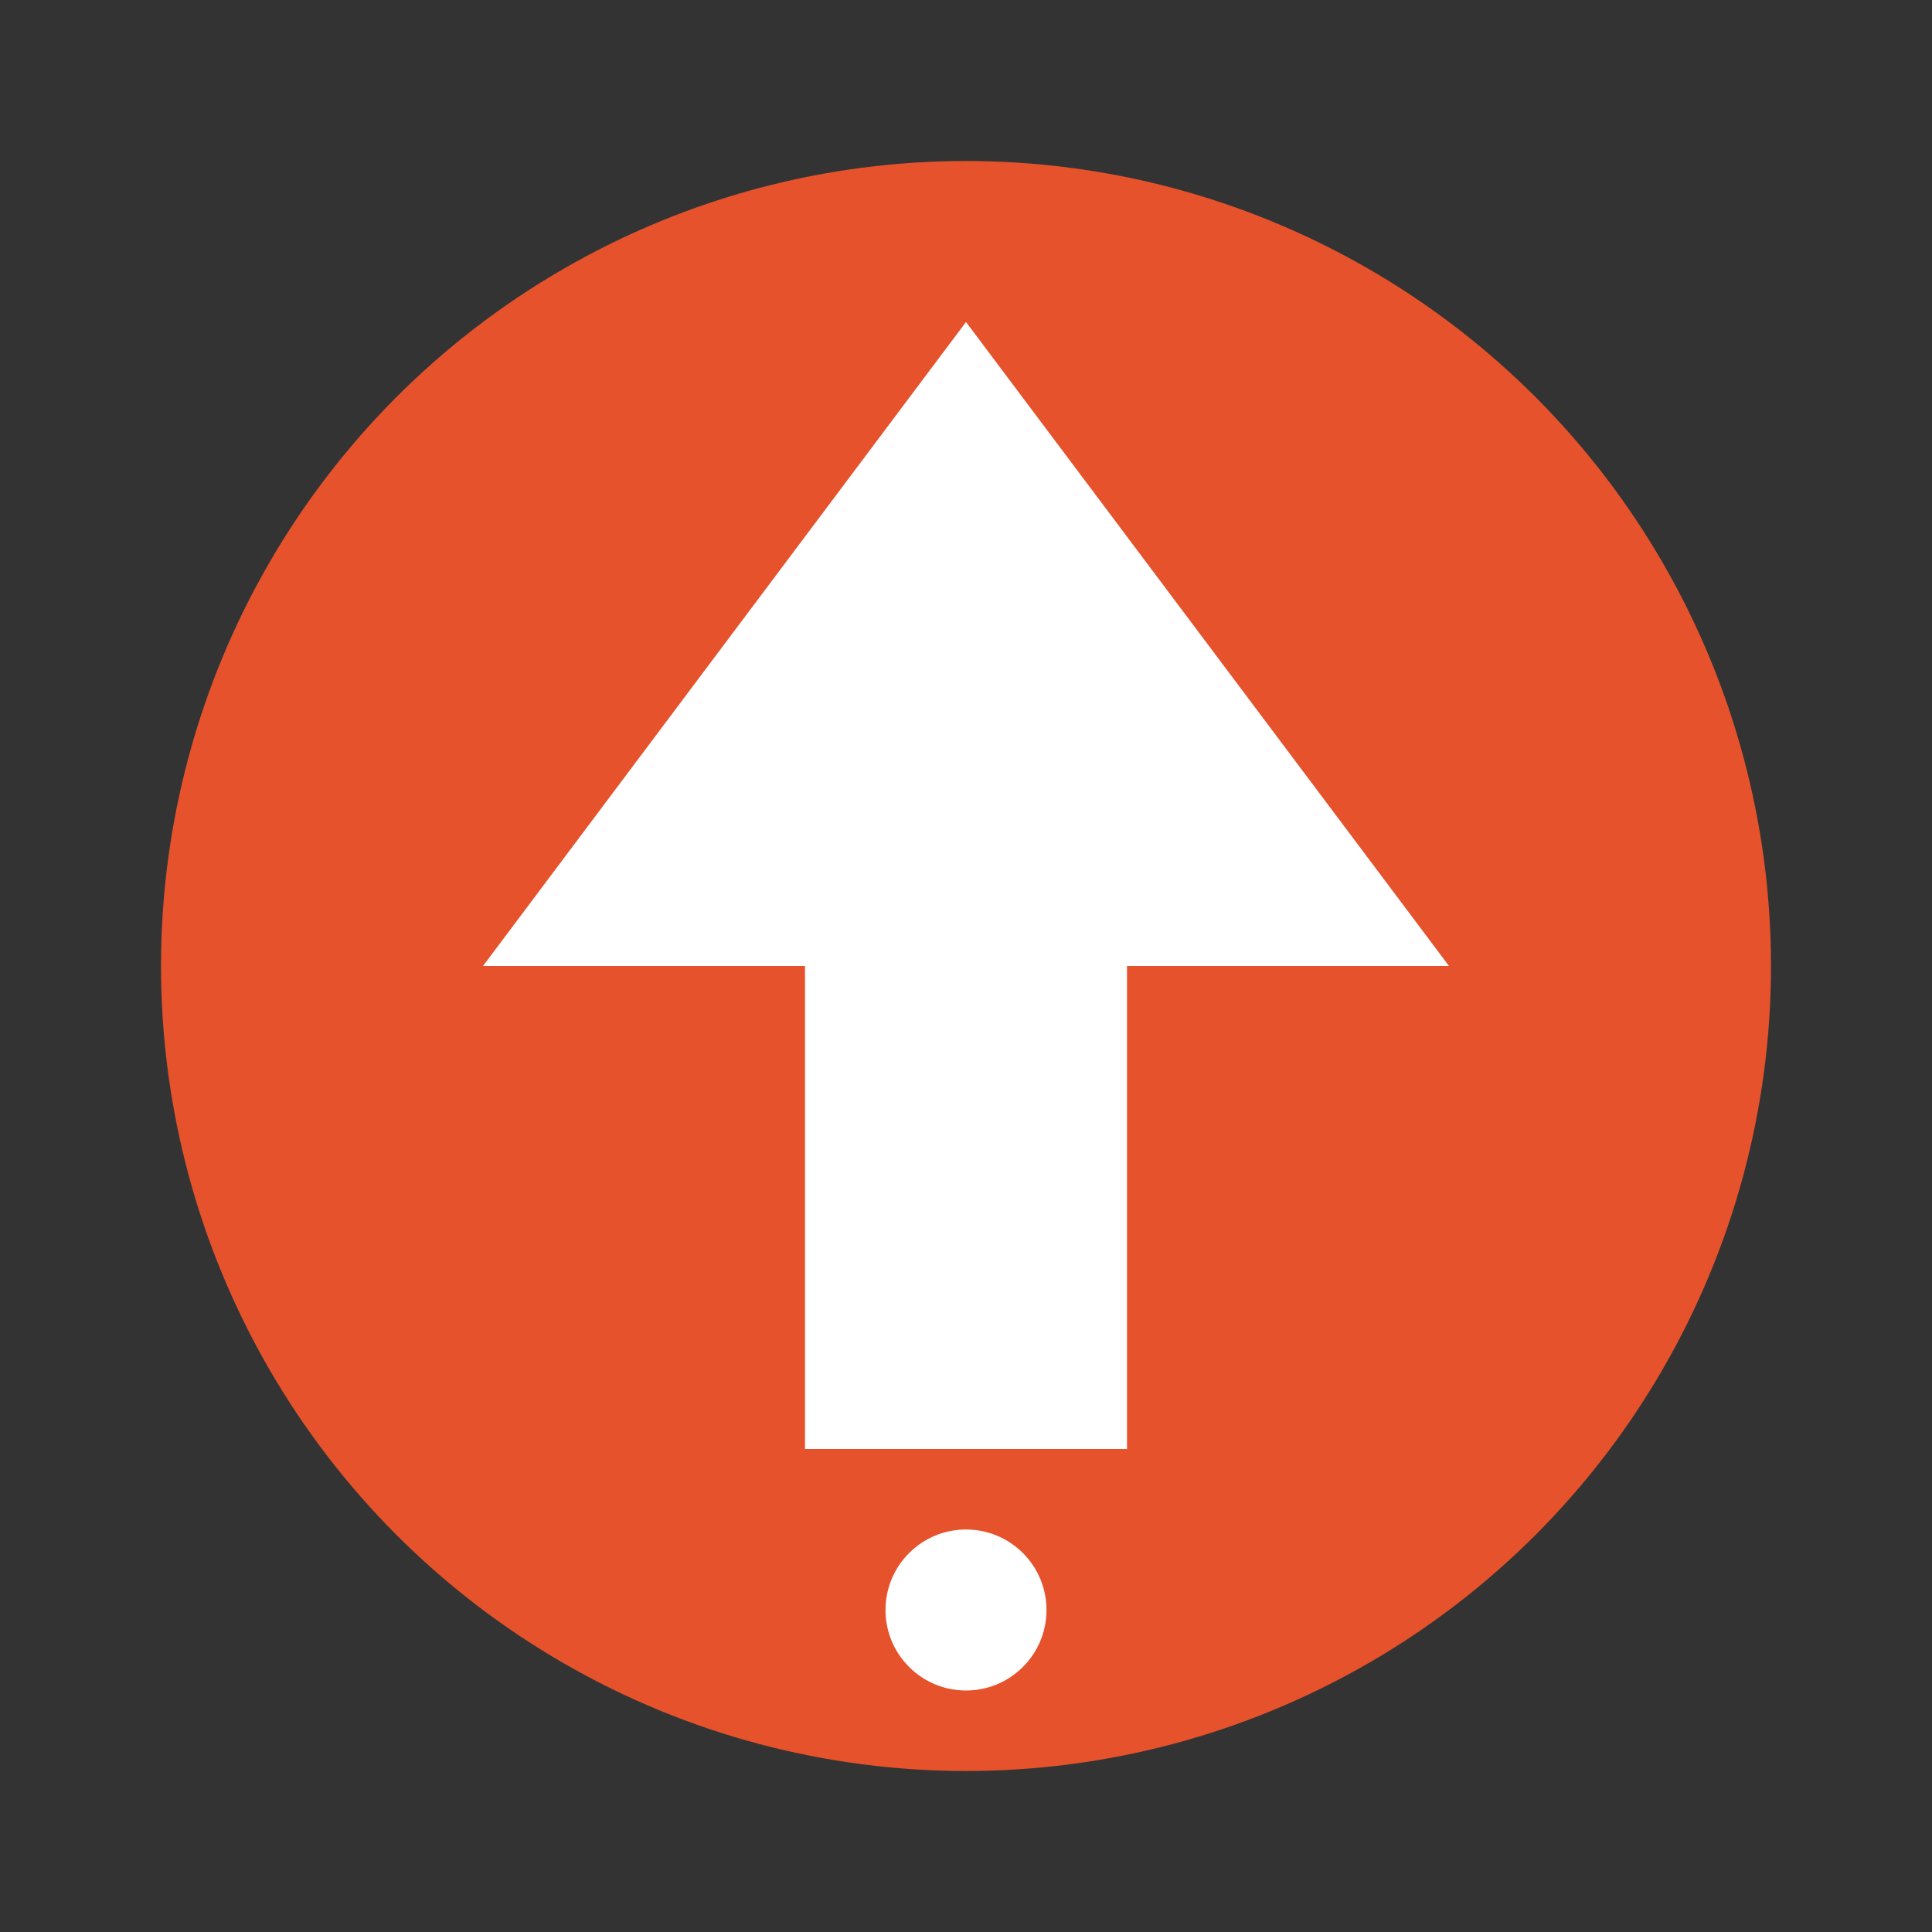 <svg width="40" height="40" viewBox="0 0 24 24" fill="none" xmlns="http://www.w3.org/2000/svg">
  <rect x="0" y="0" width="24" height="24" fill="#333333" stroke="none"/>
  <circle cx="12" cy="12" r="10" fill="#E6522C"/>
  <path d="M12 4l-6 8h12l-6-8z" fill="white"/>
  <rect x="10" y="12" width="4" height="6" fill="white"/>
  <circle cx="12" cy="20" r="1" fill="white"/>
</svg>
